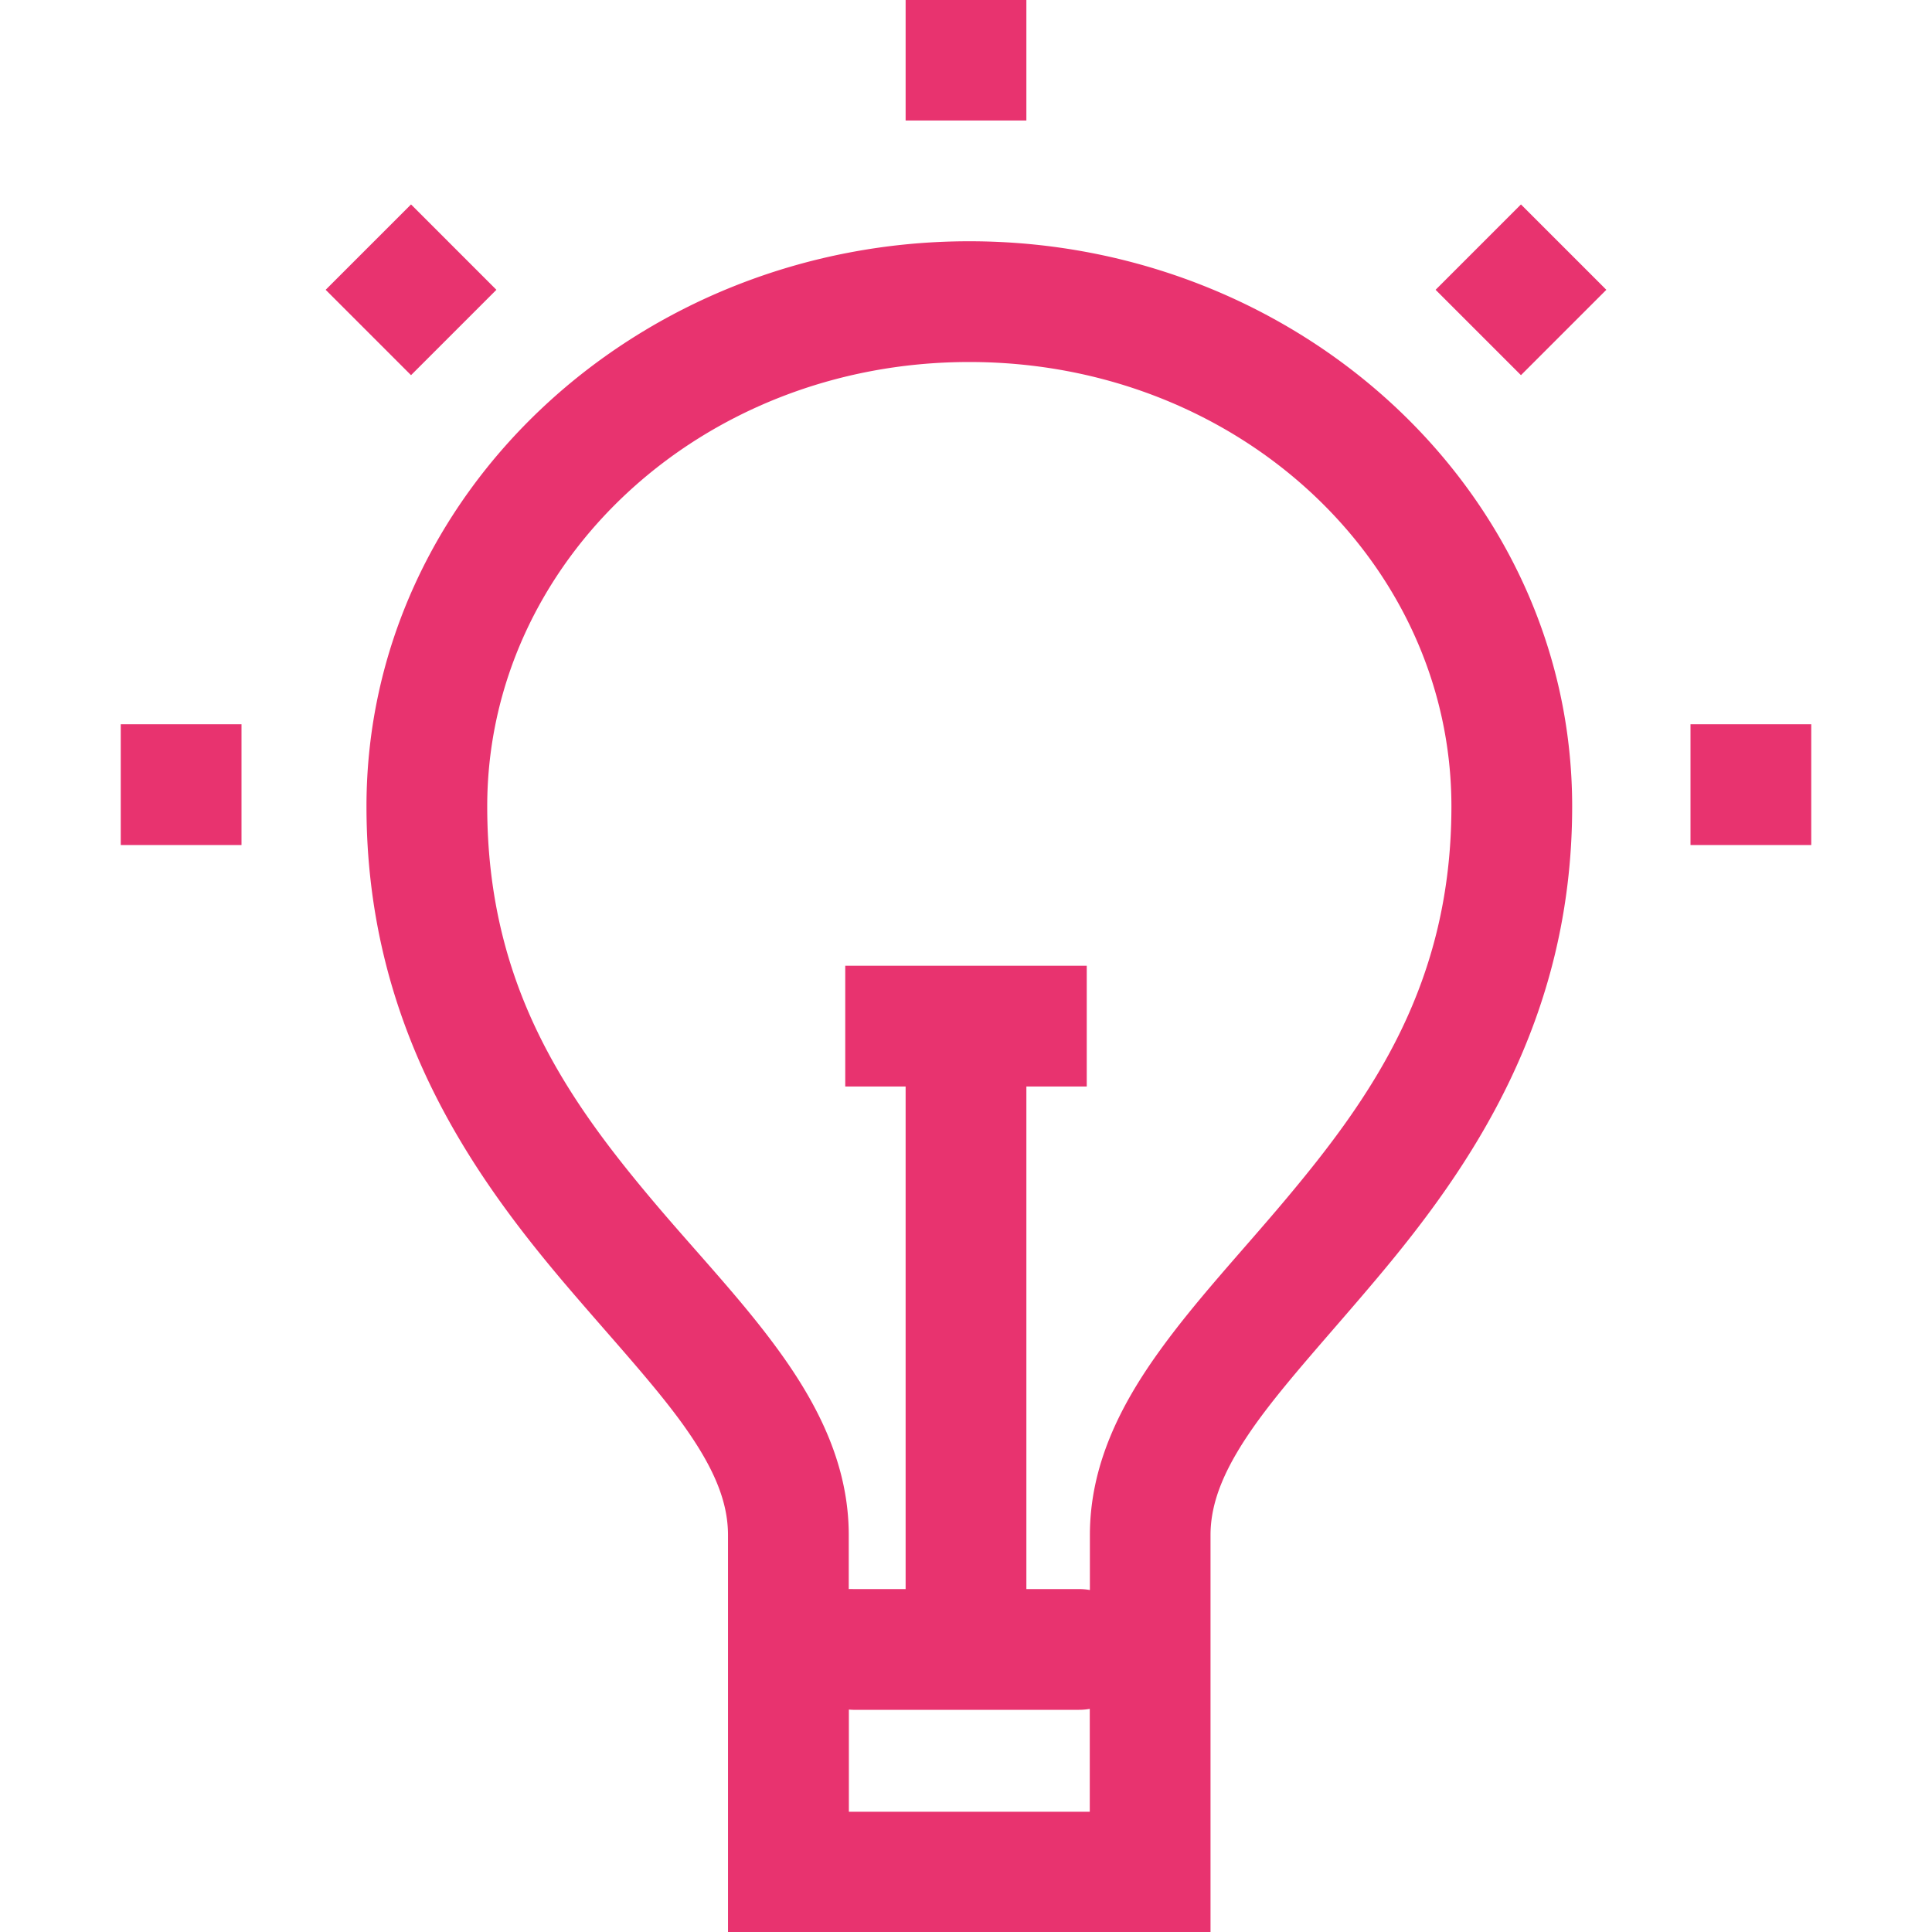 <svg id="SvgjsSvg1034" width="288" height="288" xmlns="http://www.w3.org/2000/svg" version="1.1" xmlns:xlink="http://www.w3.org/1999/xlink" xmlns:svgjs="http://svgjs.com/svgjs"><defs id="SvgjsDefs1035"></defs><g id="SvgjsG1036"><svg xmlns="http://www.w3.org/2000/svg" viewBox="0 0 16 16" width="288" height="288"><path d="M7.5-.002v1h1v-1h-1zM3.404 1.693l-.707.707.707.707.707-.707-.707-.707zm9.192 0-.707.707.707.707.707-.707-.707-.707zm-4.569.305c-2.732 0-4.992 2.081-4.992 4.68 0 1.786.844 3.006 1.615 3.92.386.456.755.85 1.006 1.199.251.35.373.632.373.916v3.291h3.996V12.713c0-.284.124-.57.375-.922.252-.352.619-.747 1.004-1.205.772-.917 1.616-2.135 1.616-3.908 0-2.599-2.26-4.68-4.993-4.68zm0 1c2.23 0 3.993 1.662 3.993 3.68 0 1.464-.655 2.402-1.381 3.265-.363.432-.743.833-1.053 1.268-.31.435-.56.927-.56 1.502v.455a.5.5 0 0 0-.092-.008H8.5V8.998H9v-1H7v1h.5v4.162h-.434a.5.5 0 0 0-.037 0v-.447c0-.575-.25-1.067-.56-1.5-.31-.433-.692-.83-1.055-1.26-.725-.859-1.379-1.795-1.379-3.275 0-2.018 1.763-3.68 3.992-3.68zM1 5.998v1h1v-1H1zm13 0v1h1v-1h-1zm-4.975 8.154v.852H7.03v-.846a.5.5 0 0 0 .002 0 .5.5 0 0 0 .035.002h1.868a.5.5 0 0 0 .091-.008z" color="#000" font-family="sans-serif" font-weight="400" overflow="visible" style="line-height:normal;text-indent:0;text-align:start;text-decoration-line:none;text-decoration-style:solid;text-decoration-color:#000;text-transform:none;block-progression:tb;white-space:normal;isolation:auto;mix-blend-mode:normal;solid-color:#000;solid-opacity:1" fill="#e8336f" class="color000 svgShape"></path></svg></g></svg>